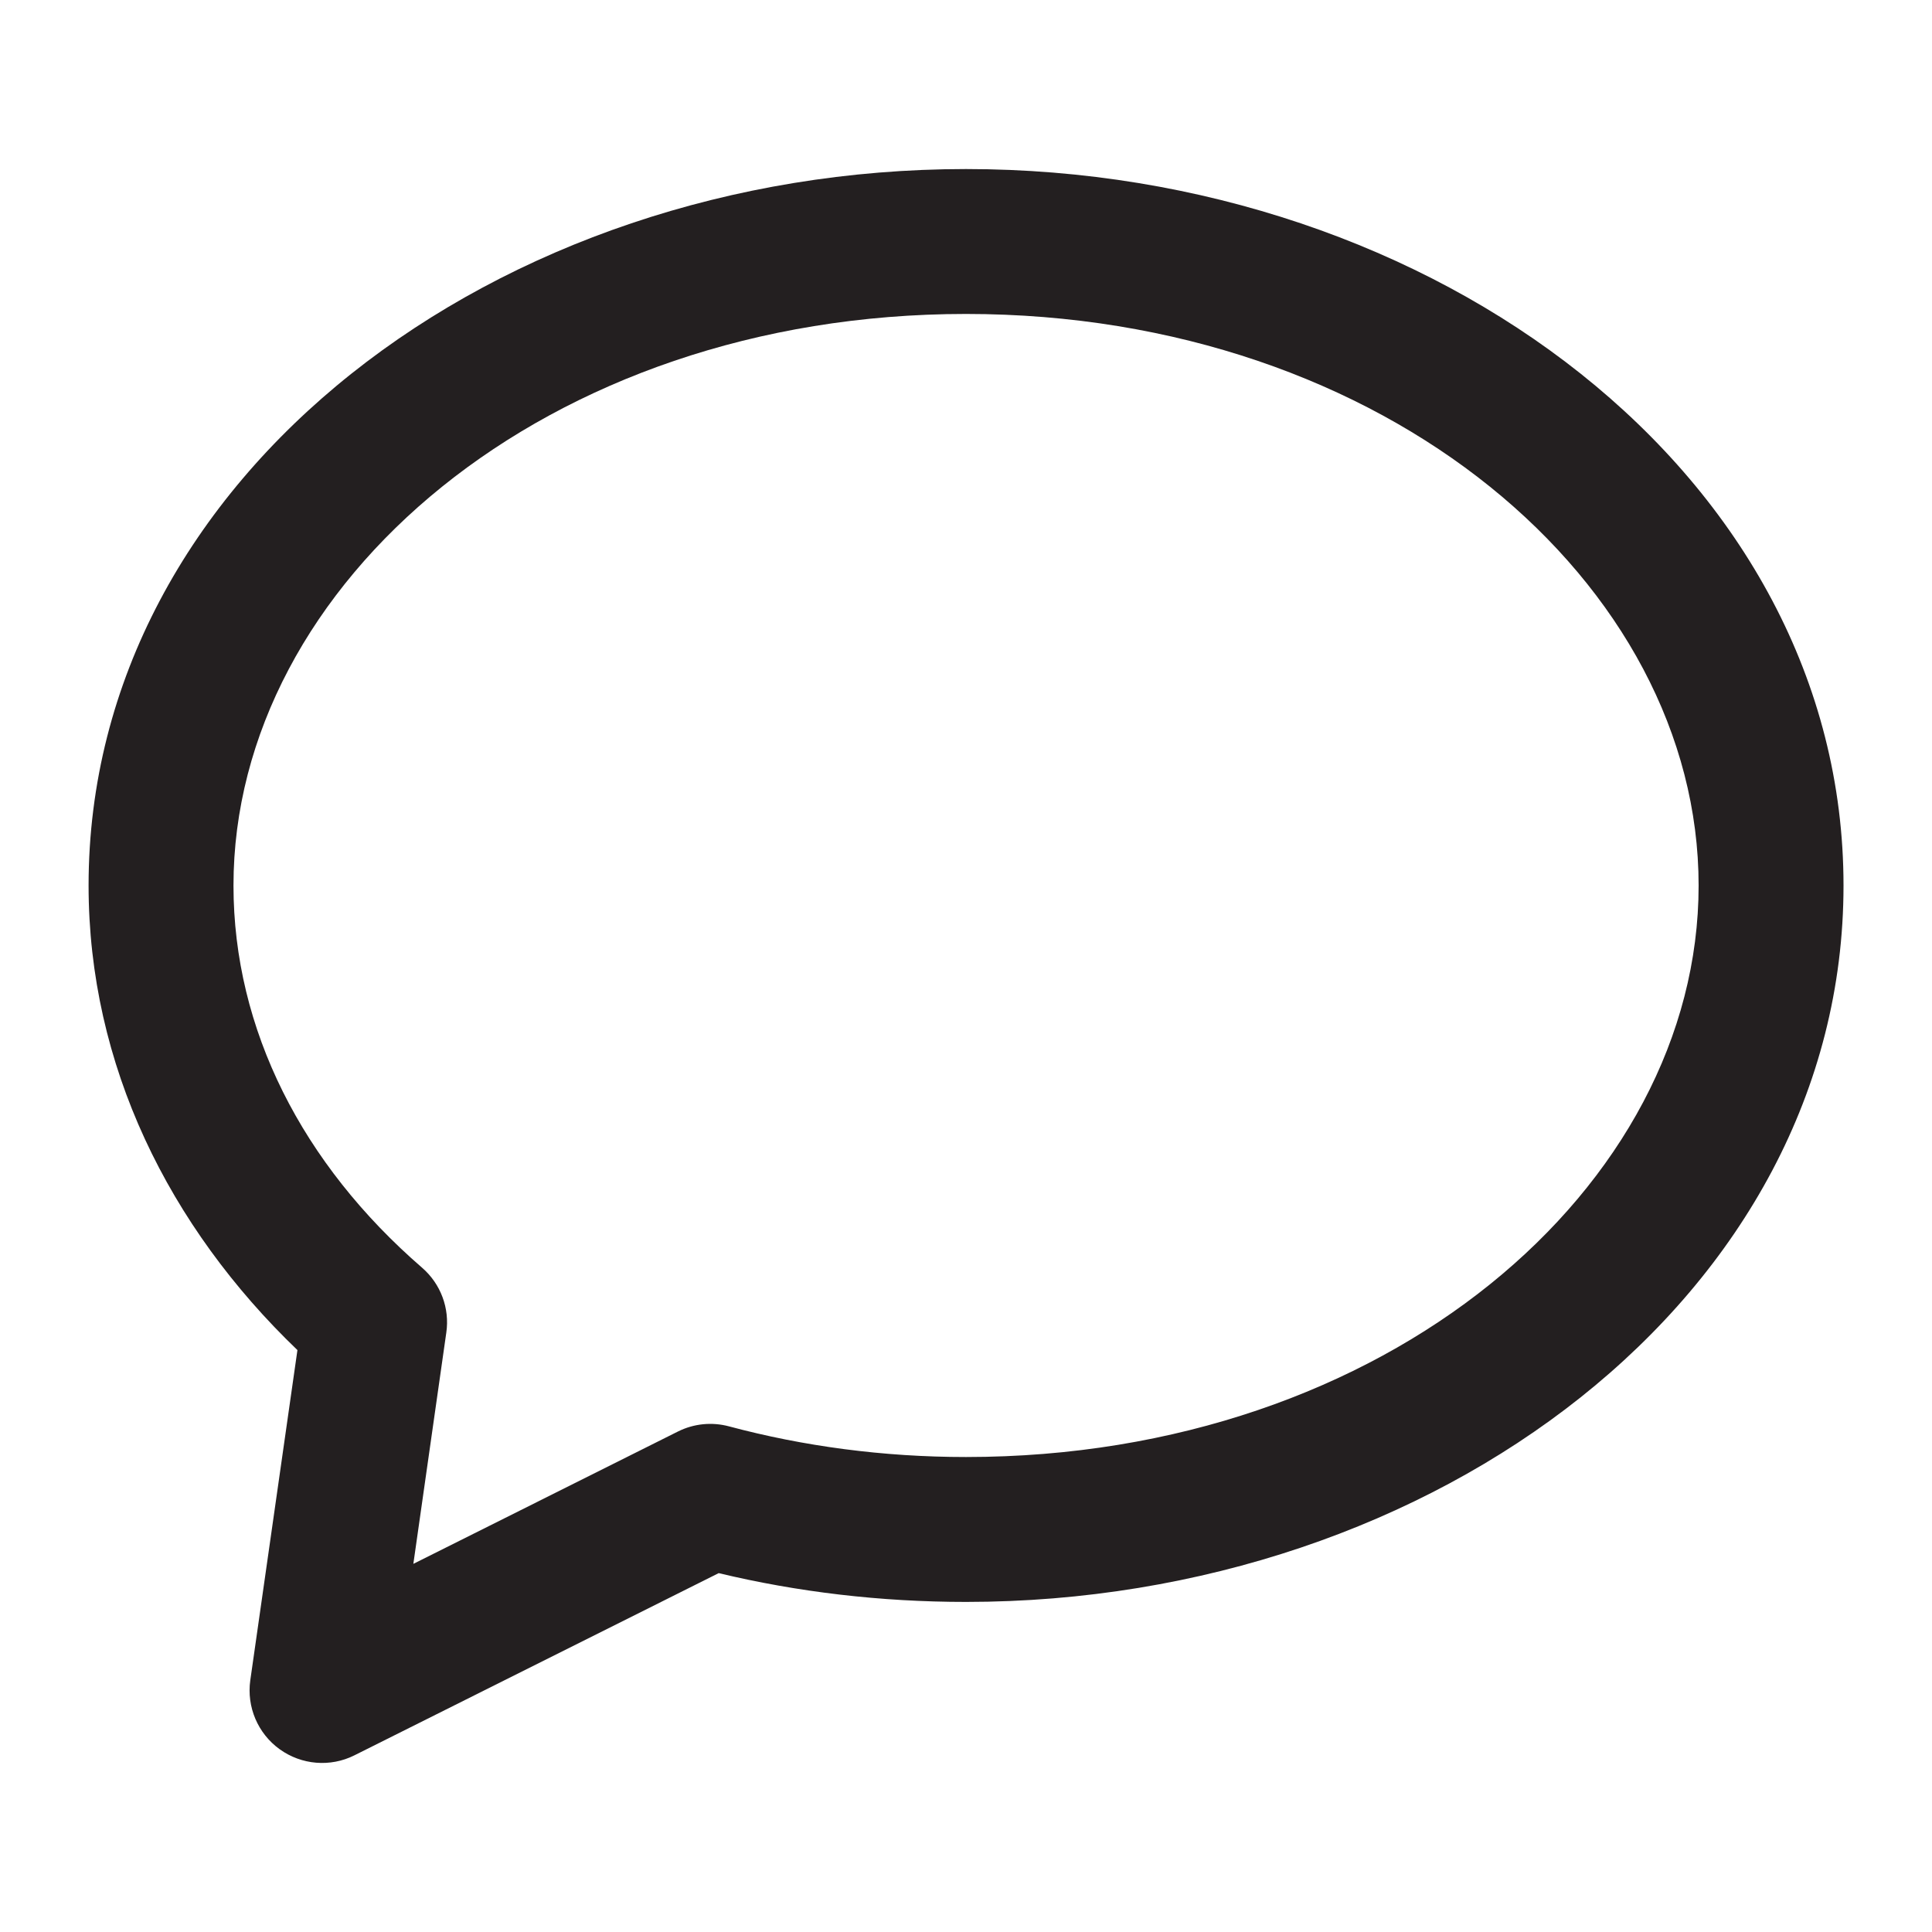 <svg width="20" height="20" viewBox="0 0 20 20" fill="none" xmlns="http://www.w3.org/2000/svg">
<path fill-rule="evenodd" clip-rule="evenodd" d="M0.917 9.167C0.917 4.923 5.149 1.75 10 1.75C14.852 1.75 19.084 4.923 19.084 9.167C19.084 13.41 14.852 16.583 10 16.583C9.113 16.583 8.253 16.48 7.44 16.285L3.669 18.171C3.42 18.296 3.121 18.271 2.895 18.108C2.669 17.945 2.552 17.67 2.591 17.394L3.079 13.976C1.75 12.701 0.917 11.027 0.917 9.167ZM10 3.25C5.647 3.25 2.417 6.047 2.417 9.167C2.417 10.658 3.131 12.051 4.369 13.123C4.562 13.29 4.657 13.543 4.62 13.796L4.279 16.189L7.018 14.819C7.182 14.737 7.37 14.718 7.548 14.766C8.315 14.971 9.14 15.083 10 15.083C14.353 15.083 17.584 12.287 17.584 9.167C17.584 6.047 14.353 3.25 10 3.25Z" fill="#231F20"/>
</svg>
